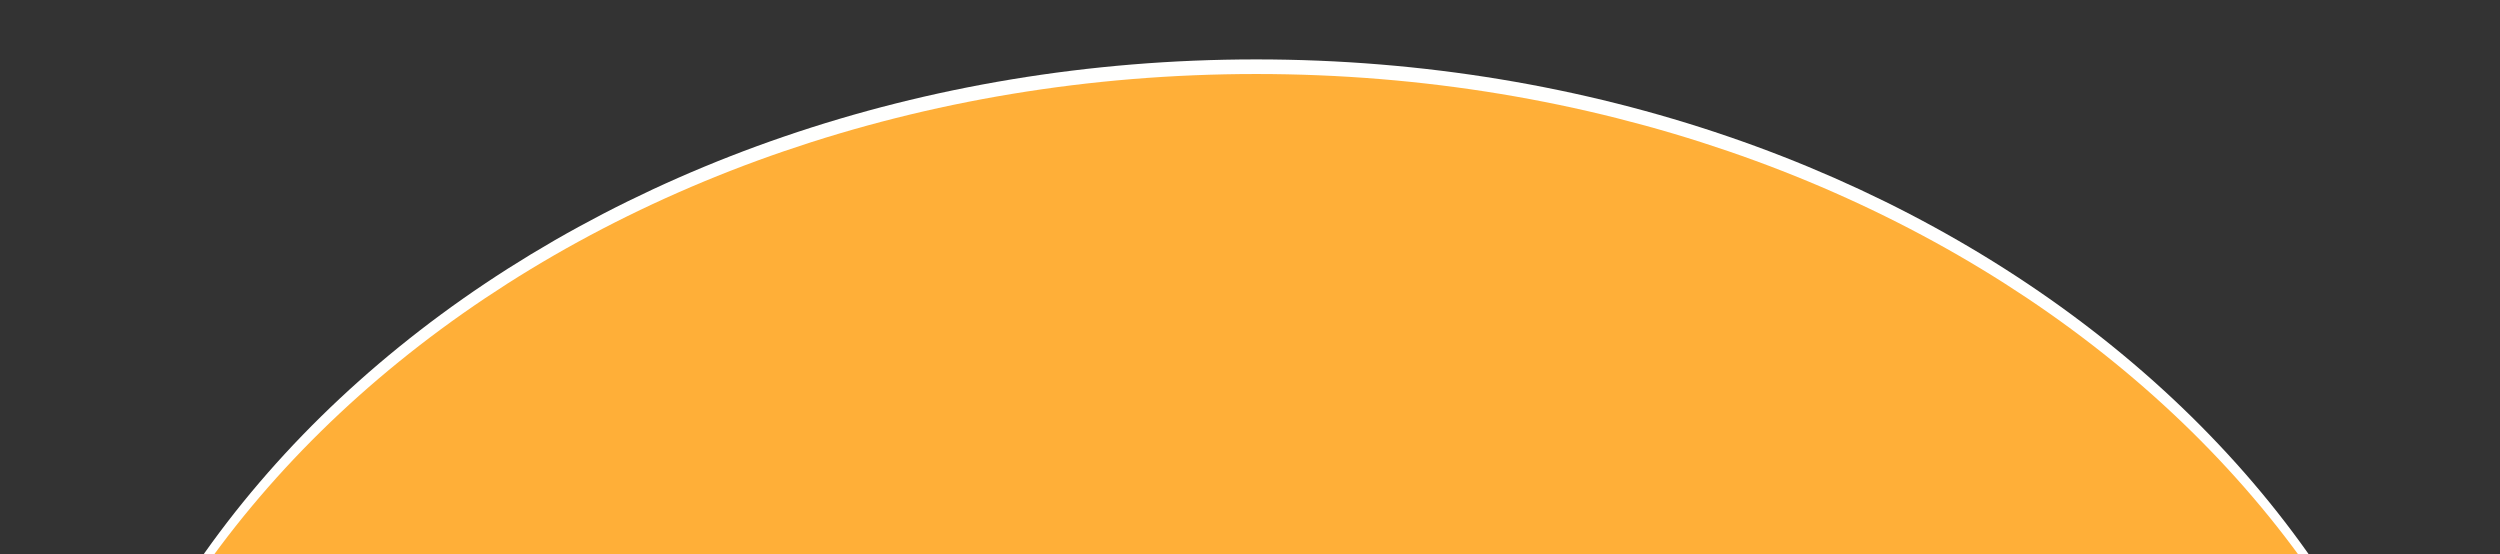 <svg version="1.2" xmlns="http://www.w3.org/2000/svg" viewBox="0 0 1010 224" width="1010" height="224">
	<rect x="0" y="0" width="1010" height="224" fill="#333333" stroke="none"/>
	<title>Nouveau projet</title>
	<style>
		.s0 { fill: #fffffe } 
		.s1 { fill: #ffaf38 } 
	</style>
	<path id="Forme 1" class="s0" d="m507.5 817.8c-270.7 0-489.5-177.4-489.5-396.9 0-219.5 218.8-396.9 489.5-396.9 270.7 0 489.5 177.4 489.5 396.9 0 219.5-218.8 396.9-489.5 396.9z"/>
	<path id="Forme 1 copy" class="s1" d="m507.5 823.8c-270.7 0-489.5-177.4-489.5-396.9 0-219.5 218.8-397 489.5-397 270.7 0 489.5 177.5 489.5 397 0 219.5-218.8 396.9-489.5 396.9z"/>
</svg>
